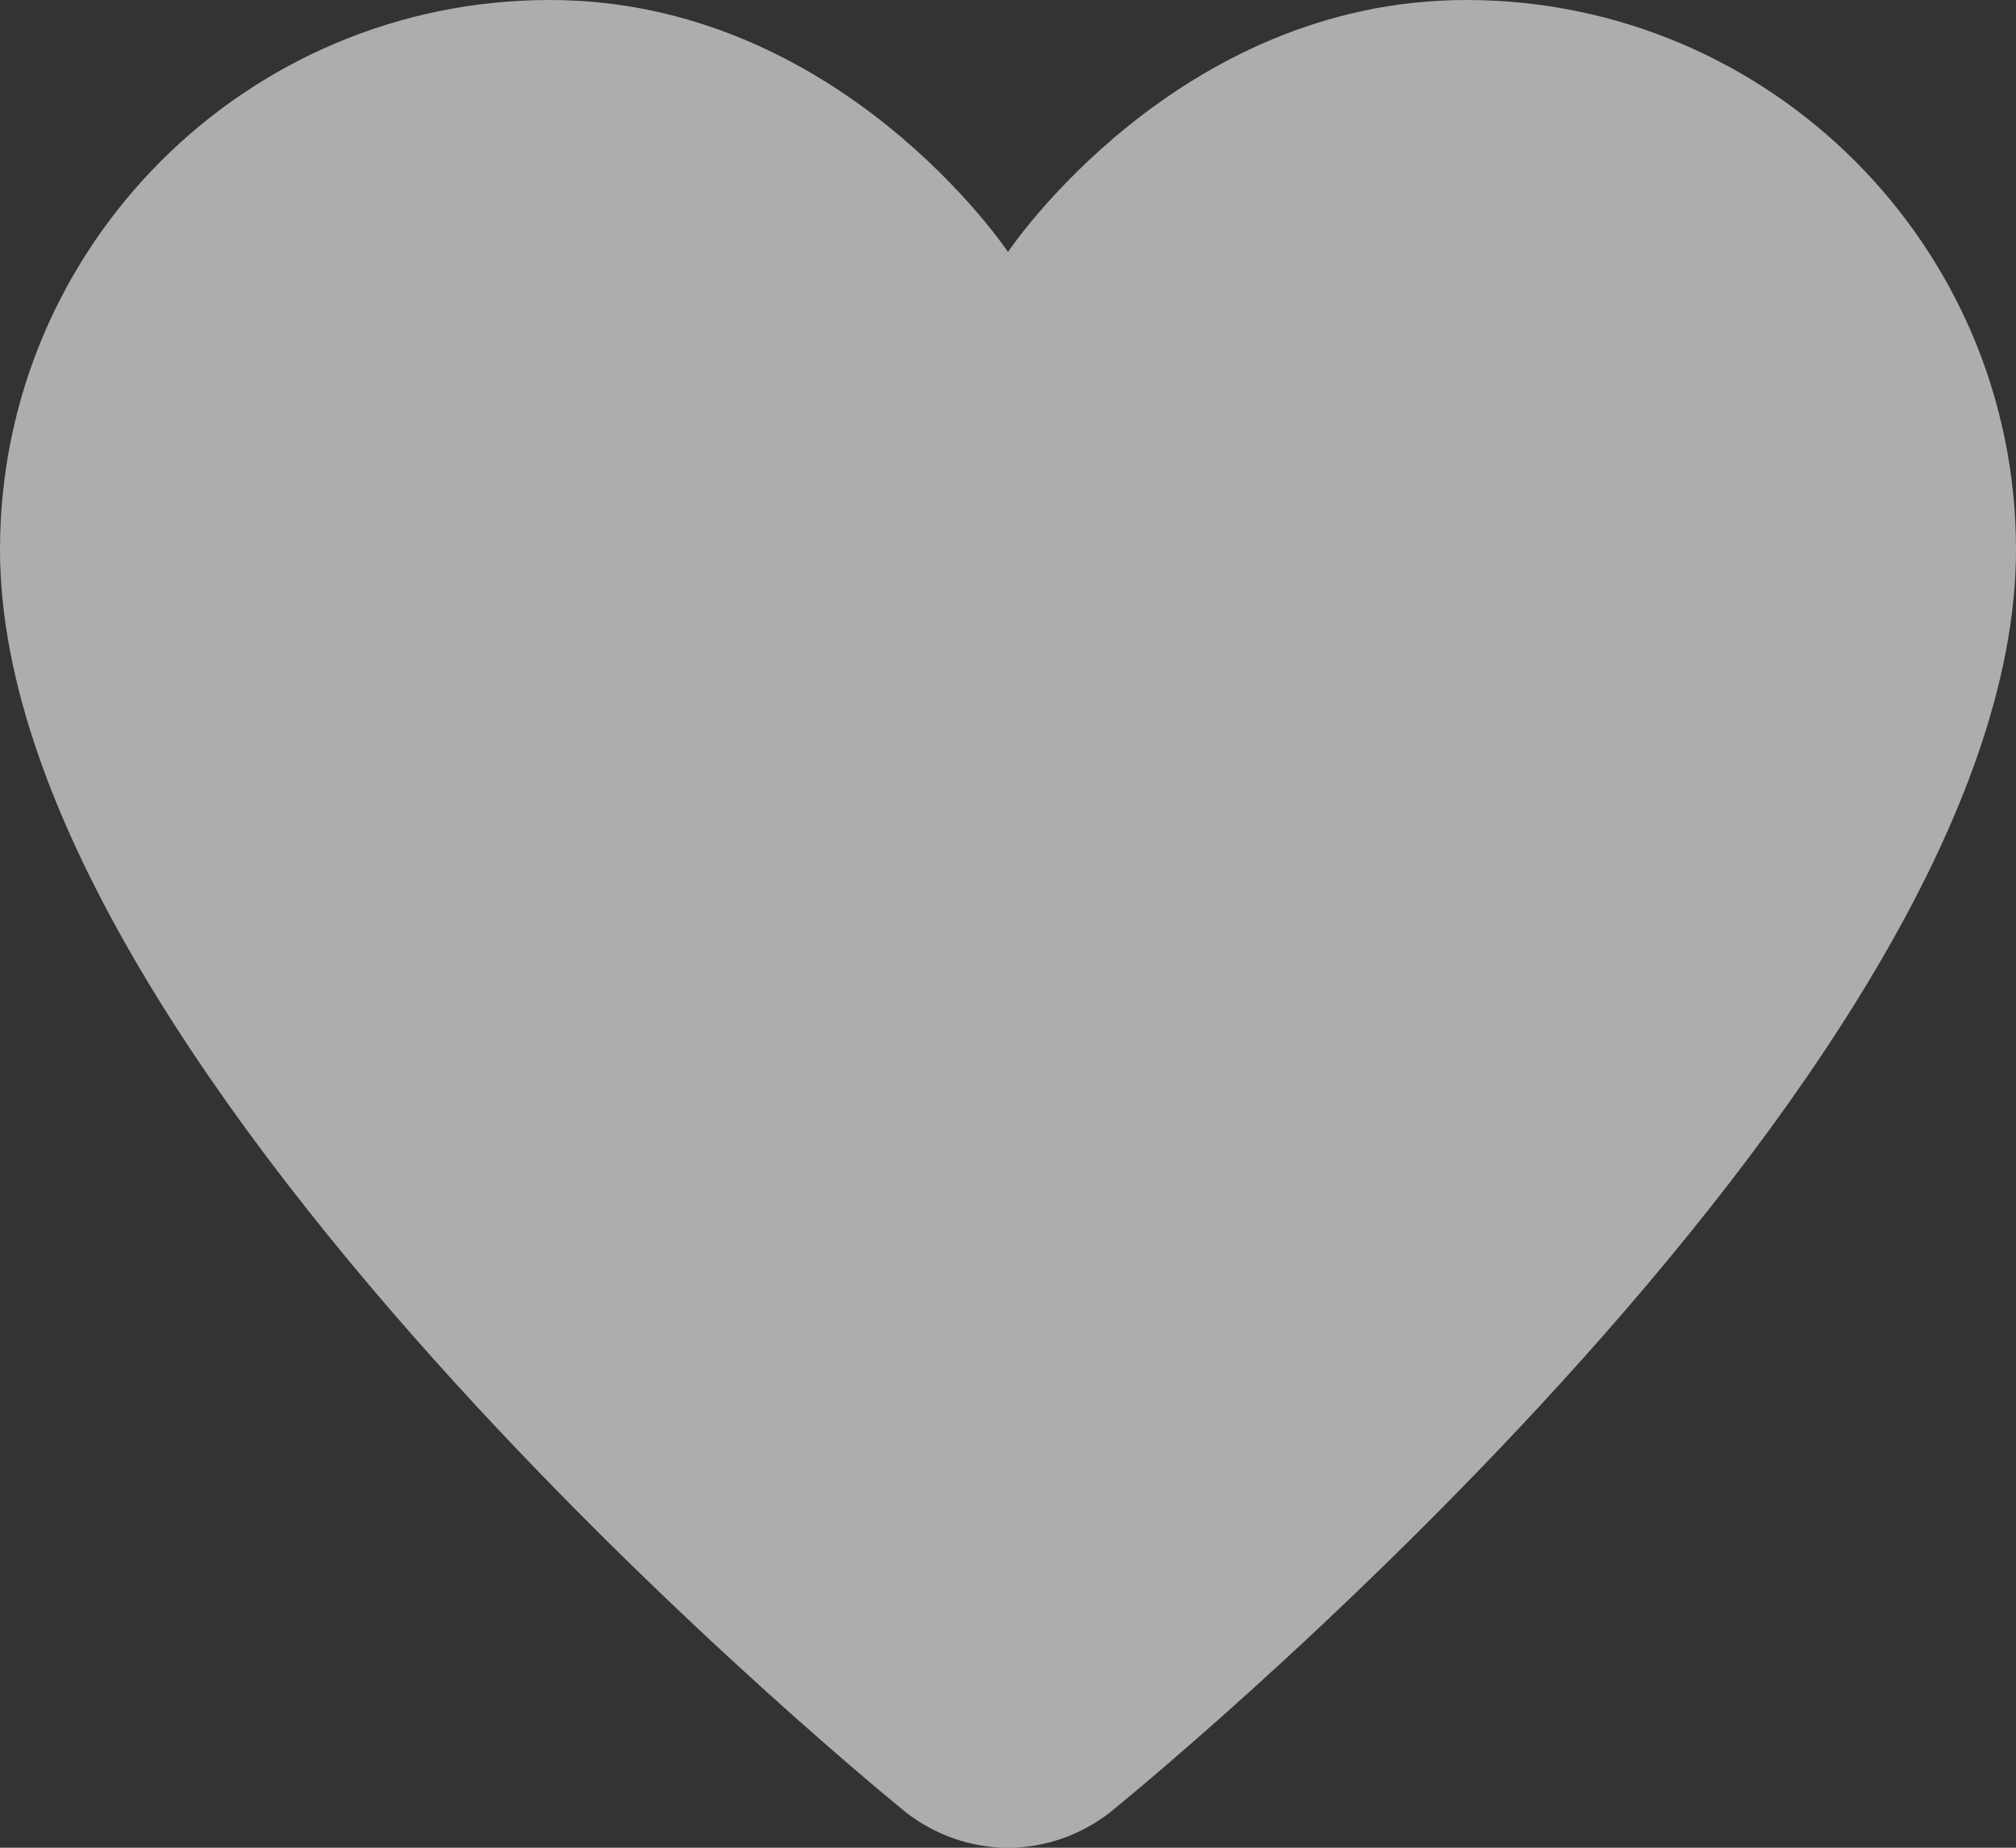 <svg width="24" height="22" viewBox="0 0 24 22"  xmlns="http://www.w3.org/2000/svg">
    <rect x="0" y="0" width="24" height="22" fill="#333333" stroke="none"/>
    <path d="M12 22C12.452 22 12.865 21.844 13.2 21.591C13.2 21.591 24 12.886 24 6.545C24 2.93 21.07 0 17.455 0C14 0 12 3 12 3V22ZM12 22C11.548 22 11.135 21.844 10.8 21.591C10.8 21.591 0 12.886 0 6.545C0 2.93 2.93 0 6.545 0C10 0 12 3 12 3" fill="rgba(255,255,255,.6)"/>
</svg>